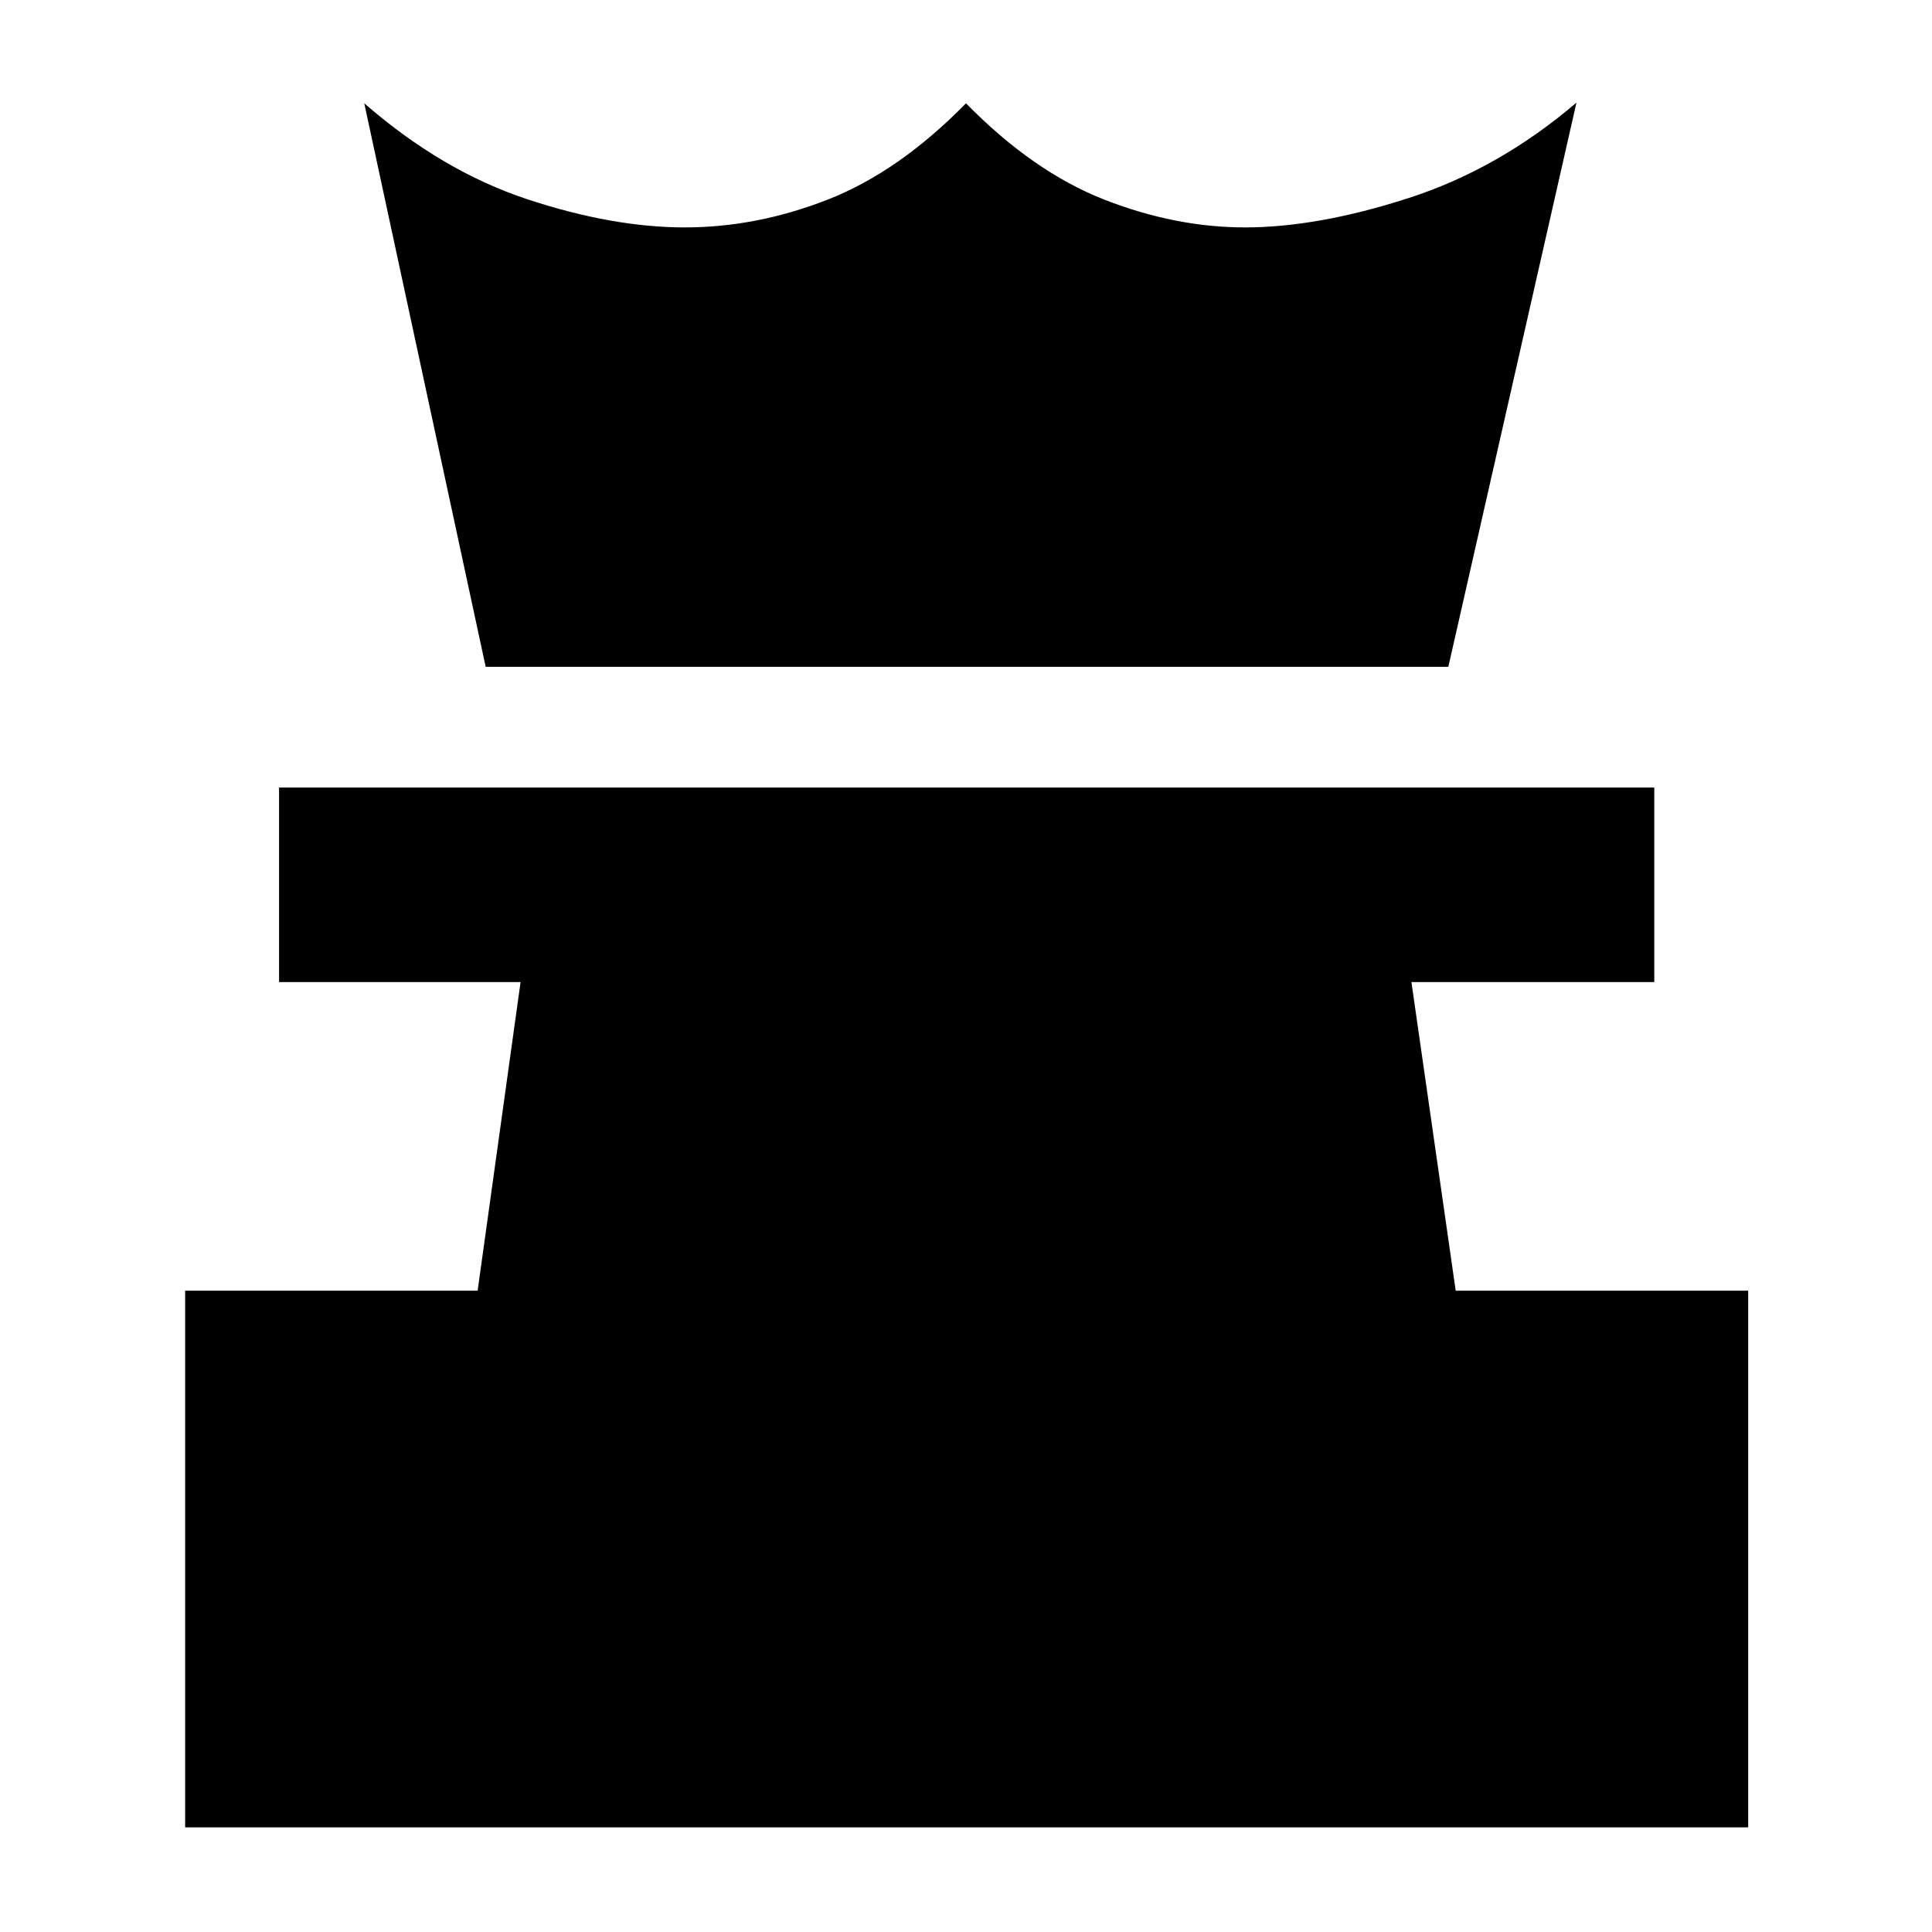 <svg xmlns="http://www.w3.org/2000/svg" height="40" viewBox="0 -960 960 960" width="40"><path d="M92-52v-266.667h145.333L258.667-472h-120v-96.666H822V-472H701.333l22 153.333h145.334V-52H92Zm149.333-576.666L181-908.667Q219.667-875 262-861t78.333 14q35.667 0 71-13.833 35.334-13.833 68.667-47.834 33.333 34.001 68.667 47.834Q584-847 618.667-847q36 0 81-14.5t83.666-47.5l-63.666 280.334H241.333Z"/></svg>